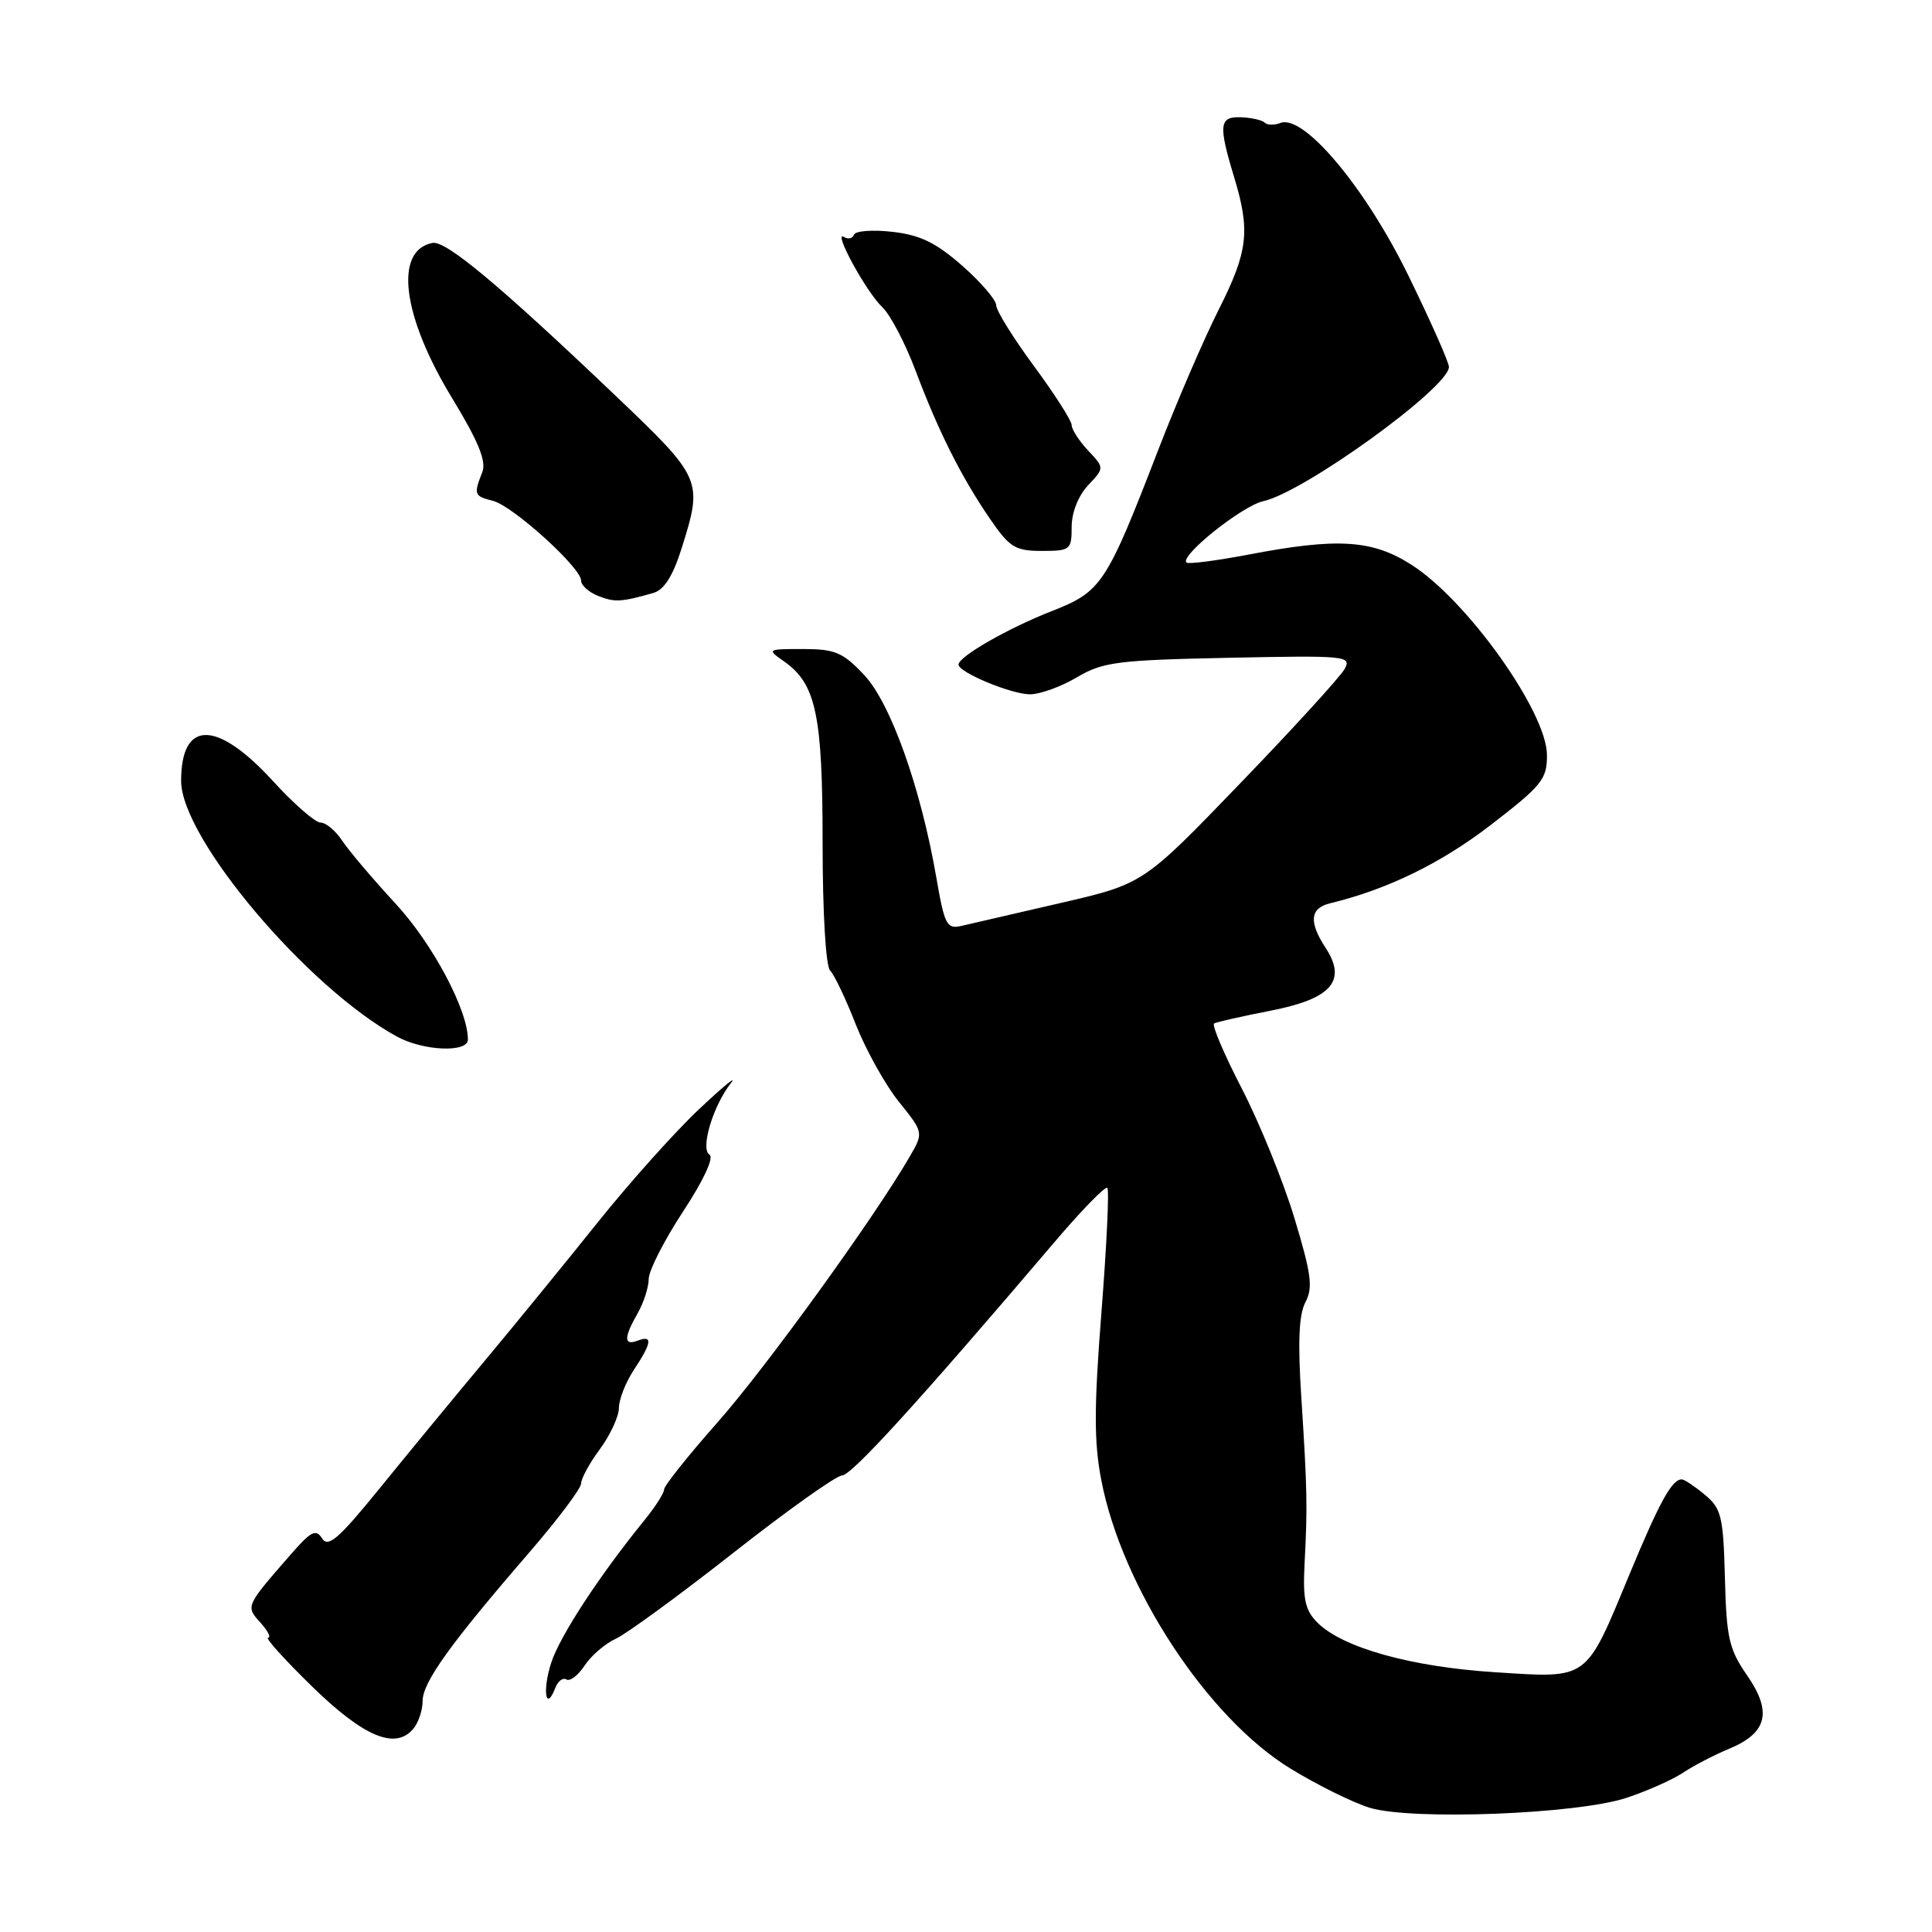 <?xml version="1.0" encoding="UTF-8" standalone="no"?>
<!DOCTYPE svg PUBLIC "-//W3C//DTD SVG 1.1//EN" "http://www.w3.org/Graphics/SVG/1.1/DTD/svg11.dtd" >
<svg xmlns="http://www.w3.org/2000/svg" xmlns:xlink="http://www.w3.org/1999/xlink" version="1.1" viewBox="0 0 256 256">
 <g >
 <path fill="currentColor"
d=" M 215.50 238.23 C 218.25 237.32 221.62 235.82 223.00 234.90 C 224.38 233.98 227.14 232.54 229.15 231.71 C 234.18 229.61 234.85 226.83 231.49 221.98 C 229.11 218.55 228.76 217.03 228.56 209.09 C 228.35 200.94 228.09 199.89 225.91 198.07 C 224.59 196.97 223.22 196.05 222.87 196.03 C 221.57 195.96 219.93 198.93 215.93 208.57 C 210.03 222.80 210.61 222.38 198.11 221.58 C 186.96 220.87 177.89 218.33 174.56 215.00 C 172.94 213.38 172.62 211.92 172.86 207.25 C 173.26 199.65 173.22 197.38 172.43 185.16 C 171.95 177.79 172.11 174.16 172.98 172.54 C 174.00 170.63 173.76 168.81 171.51 161.38 C 170.03 156.50 166.89 148.78 164.54 144.23 C 162.19 139.68 160.54 135.80 160.88 135.61 C 161.22 135.42 164.59 134.66 168.37 133.92 C 176.43 132.35 178.52 129.96 175.64 125.58 C 173.40 122.15 173.58 120.33 176.25 119.69 C 183.84 117.85 190.92 114.40 197.51 109.33 C 204.34 104.07 205.00 103.25 204.98 100.03 C 204.95 94.34 194.44 79.58 187.05 74.85 C 181.84 71.51 177.26 71.22 165.41 73.49 C 161.14 74.30 157.44 74.78 157.21 74.54 C 156.31 73.64 164.59 67.03 167.39 66.41 C 172.81 65.22 192.01 51.33 191.99 48.62 C 191.99 48.00 189.57 42.55 186.61 36.50 C 180.93 24.86 172.76 15.11 169.67 16.29 C 168.86 16.61 167.92 16.59 167.59 16.26 C 167.26 15.92 165.86 15.60 164.49 15.54 C 161.55 15.41 161.42 16.51 163.51 23.41 C 165.70 30.61 165.39 33.28 161.47 41.06 C 159.52 44.92 155.97 53.17 153.56 59.39 C 146.56 77.52 145.99 78.38 139.30 81.00 C 133.50 83.28 127.02 87.00 127.01 88.06 C 126.99 89.08 134.01 92.00 136.48 92.00 C 137.80 92.00 140.60 90.99 142.69 89.75 C 146.14 87.71 148.03 87.47 162.83 87.16 C 178.43 86.84 179.12 86.91 178.16 88.66 C 177.60 89.67 171.38 96.49 164.32 103.81 C 151.50 117.12 151.50 117.12 140.50 119.66 C 134.45 121.05 128.55 122.41 127.38 122.69 C 125.46 123.14 125.15 122.55 124.08 116.34 C 122.01 104.37 118.02 93.16 114.49 89.42 C 111.68 86.44 110.64 86.00 106.41 86.00 C 101.64 86.00 101.59 86.03 103.88 87.63 C 108.13 90.61 109.00 94.69 109.00 111.77 C 109.00 120.92 109.42 128.02 109.99 128.59 C 110.54 129.14 112.07 132.35 113.39 135.73 C 114.72 139.10 117.28 143.71 119.09 145.97 C 122.39 150.07 122.39 150.07 120.53 153.28 C 115.86 161.34 101.47 181.25 95.06 188.49 C 91.18 192.88 88.00 196.87 88.00 197.35 C 88.00 197.83 86.85 199.64 85.45 201.36 C 79.44 208.75 74.19 216.77 73.04 220.32 C 71.84 224.02 72.32 226.94 73.58 223.65 C 73.93 222.75 74.59 222.25 75.06 222.54 C 75.53 222.83 76.61 221.99 77.47 220.69 C 78.33 219.38 80.19 217.78 81.60 217.14 C 83.02 216.49 90.03 211.37 97.18 205.75 C 104.33 200.13 110.81 195.52 111.57 195.51 C 112.83 195.50 121.61 185.87 139.62 164.71 C 143.26 160.42 146.46 157.13 146.73 157.40 C 146.99 157.66 146.64 165.05 145.95 173.83 C 144.96 186.49 144.95 191.09 145.93 196.14 C 148.67 210.37 160.01 227.64 171.00 234.35 C 174.57 236.54 179.30 238.87 181.50 239.54 C 187.06 241.23 208.95 240.39 215.50 238.23 Z  M 56.00 225.39 C 56.00 222.92 59.63 217.86 70.07 205.78 C 73.88 201.37 77.00 197.23 77.00 196.57 C 77.00 195.92 78.12 193.86 79.50 192.00 C 80.87 190.14 82.00 187.69 82.01 186.56 C 82.01 185.43 82.91 183.15 84.00 181.50 C 86.38 177.91 86.51 176.87 84.50 177.64 C 82.64 178.35 82.64 177.25 84.50 174.00 C 85.29 172.62 85.95 170.58 85.96 169.45 C 85.98 168.33 88.03 164.31 90.52 160.52 C 93.22 156.41 94.63 153.39 94.01 153.00 C 92.77 152.24 94.48 146.52 96.86 143.50 C 97.73 142.40 95.81 143.97 92.60 147.00 C 89.39 150.03 83.35 156.78 79.18 162.00 C 75.00 167.22 68.19 175.57 64.04 180.54 C 59.89 185.51 53.61 193.14 50.08 197.49 C 44.87 203.90 43.47 205.10 42.68 203.85 C 41.87 202.56 41.21 202.89 38.58 205.91 C 32.51 212.87 32.53 212.82 34.52 215.02 C 35.50 216.11 35.95 217.00 35.52 217.00 C 35.08 217.00 37.69 219.89 41.31 223.43 C 48.19 230.14 52.37 231.90 54.75 229.09 C 55.44 228.28 56.00 226.61 56.00 225.39 Z  M 62.00 137.75 C 62.00 133.82 57.31 125.02 52.38 119.70 C 49.37 116.44 46.20 112.70 45.34 111.39 C 44.47 110.08 43.19 109.00 42.49 109.00 C 41.78 109.00 38.96 106.55 36.22 103.55 C 28.74 95.36 24.00 95.34 24.00 103.48 C 24.00 111.08 40.80 130.95 52.65 137.38 C 56.14 139.27 62.00 139.50 62.00 137.75 Z  M 86.57 78.57 C 88.00 78.16 89.16 76.34 90.32 72.65 C 93.16 63.63 93.06 63.39 81.57 52.44 C 66.14 37.74 59.07 31.84 57.30 32.19 C 52.19 33.19 53.28 41.84 59.88 52.71 C 63.39 58.48 64.47 61.11 63.91 62.55 C 62.74 65.52 62.82 65.74 65.31 66.36 C 67.94 67.02 77.00 75.22 77.00 76.93 C 77.00 77.56 78.01 78.47 79.25 78.96 C 81.44 79.83 82.30 79.79 86.57 78.57 Z  M 142.00 69.81 C 142.00 67.92 142.88 65.69 144.17 64.31 C 146.35 62.00 146.35 62.00 144.17 59.69 C 142.98 58.41 142.00 56.90 142.00 56.32 C 142.00 55.75 139.75 52.23 137.00 48.50 C 134.25 44.77 132.00 41.15 132.00 40.45 C 132.00 39.75 129.98 37.39 127.51 35.22 C 124.03 32.16 121.94 31.14 118.26 30.72 C 115.64 30.42 113.35 30.59 113.16 31.09 C 112.98 31.60 112.38 31.74 111.84 31.40 C 110.27 30.43 114.80 38.73 116.92 40.71 C 117.97 41.70 119.94 45.46 121.30 49.07 C 124.34 57.15 127.37 63.19 131.18 68.75 C 133.78 72.54 134.52 73.00 138.05 73.00 C 141.82 73.00 142.00 72.86 142.00 69.81 Z "/>
</g>
</svg>